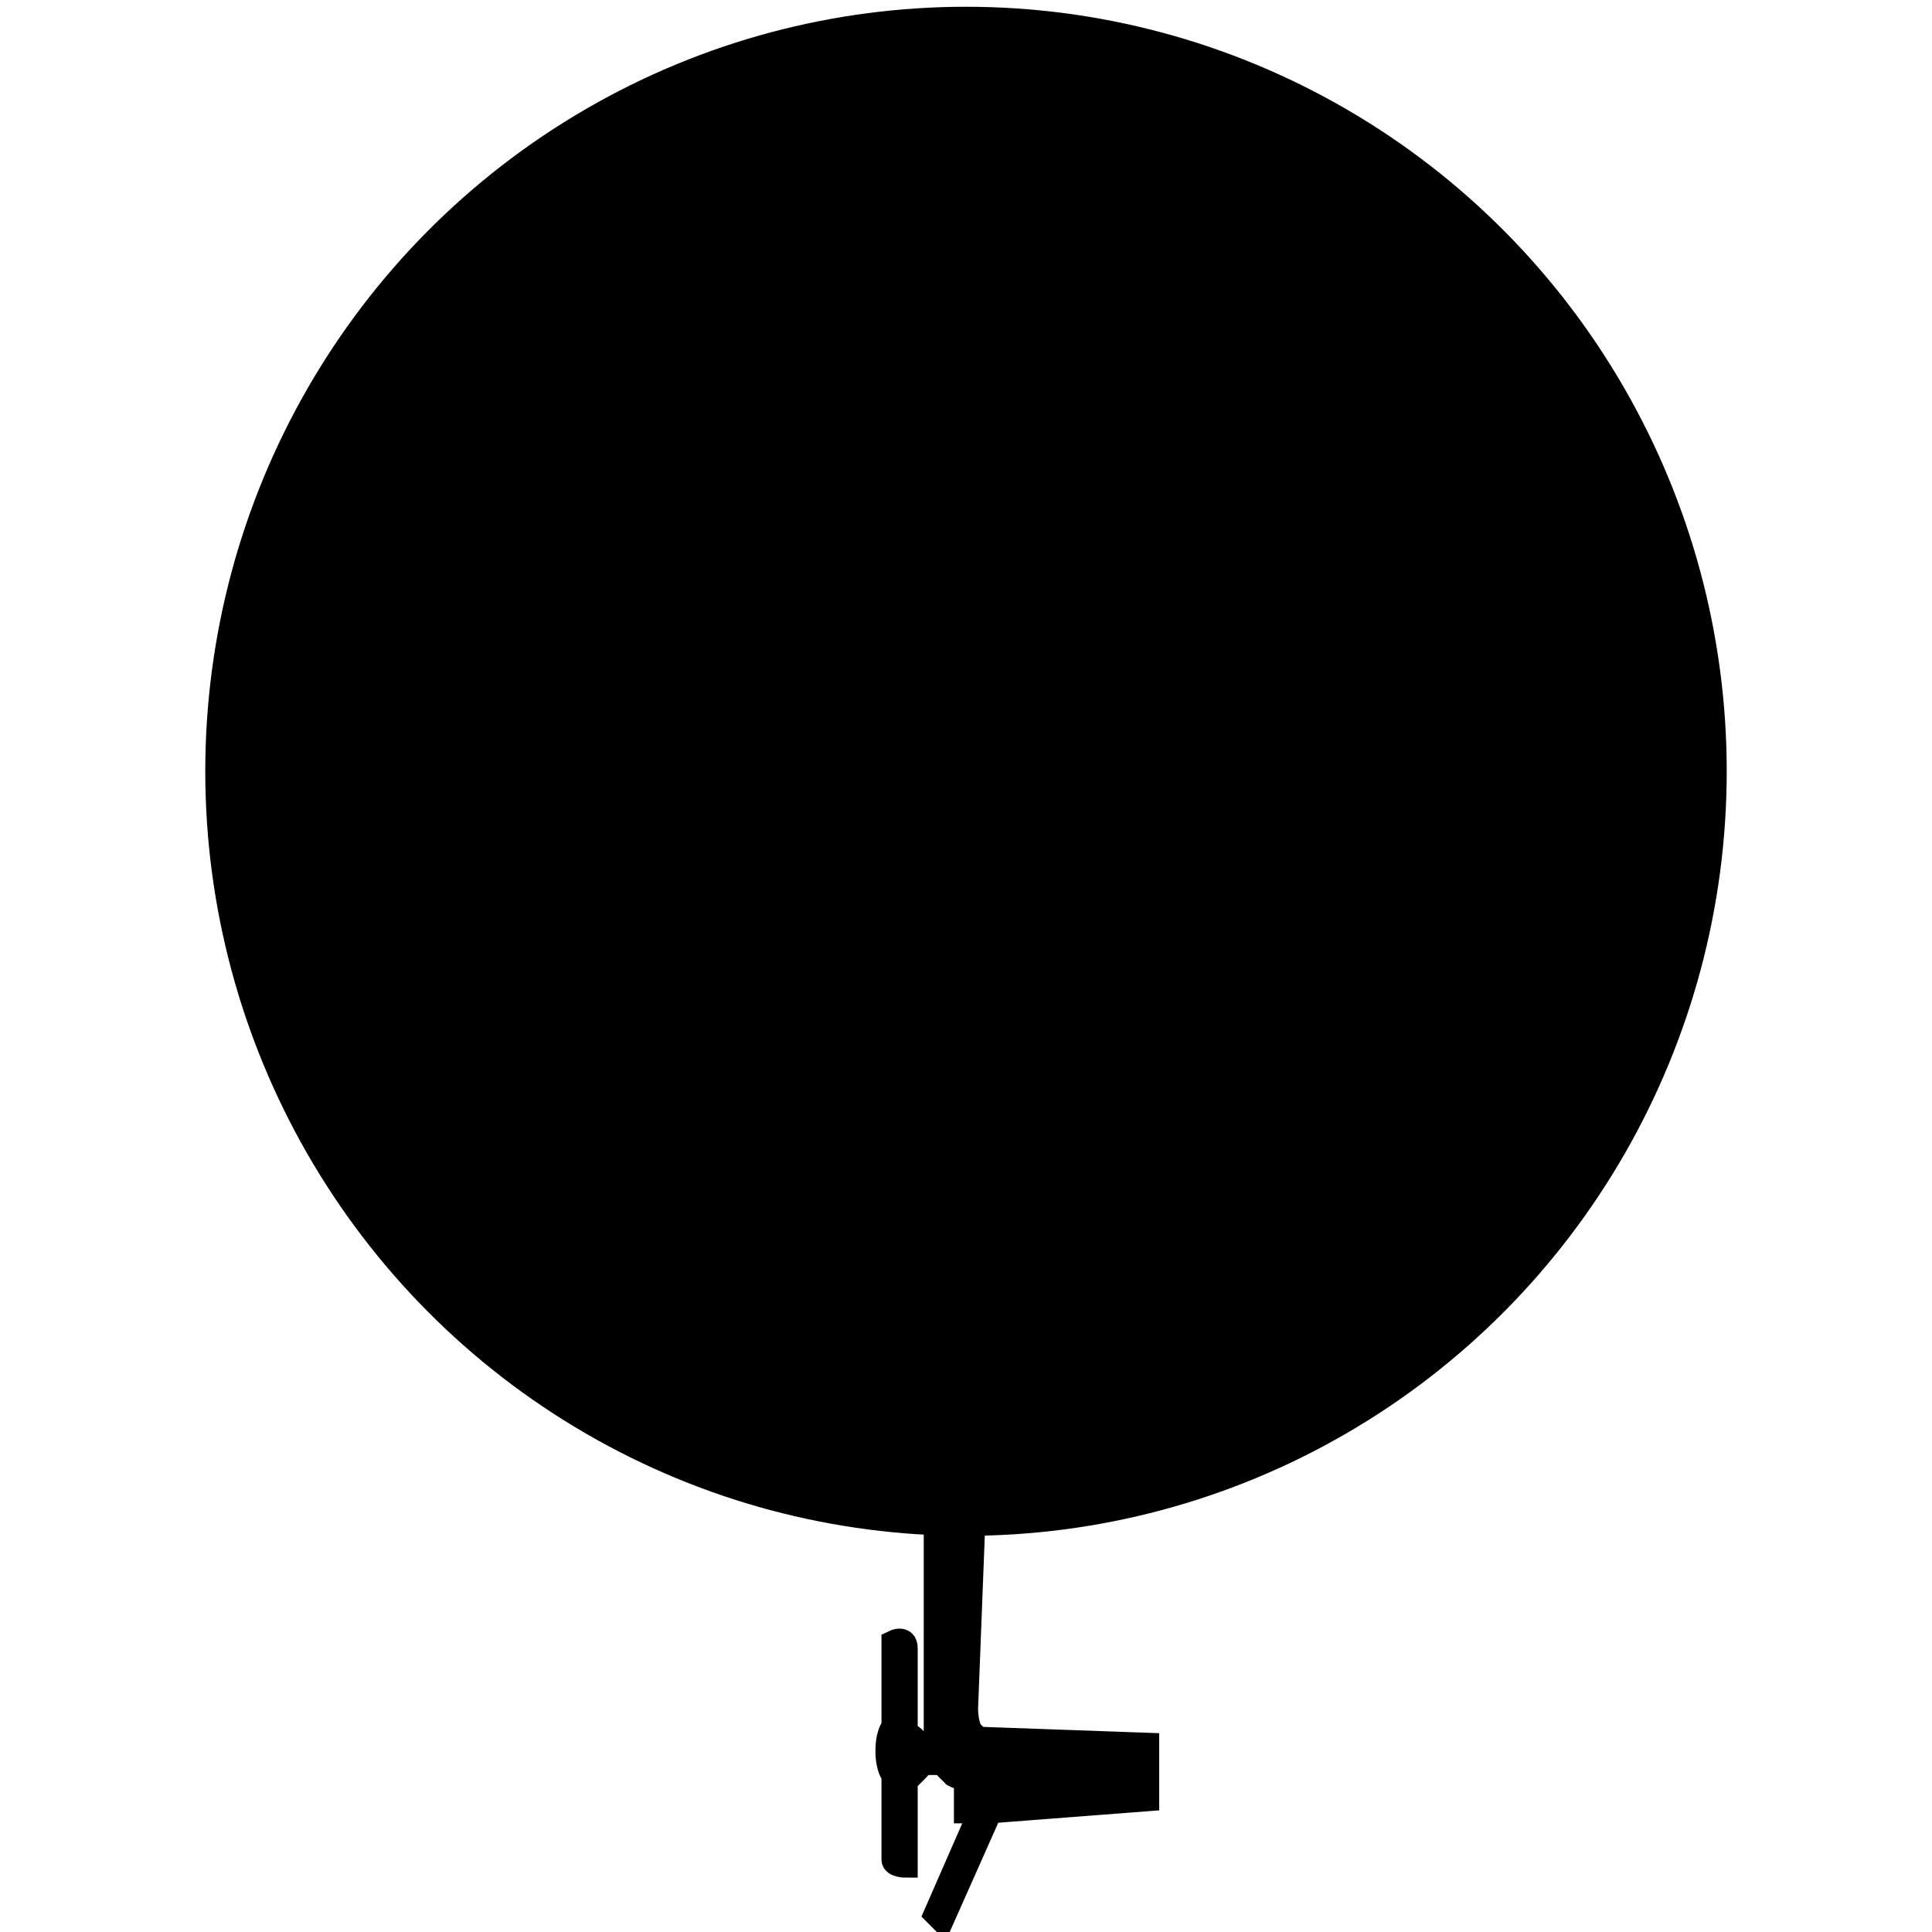 <svg xmlns="http://www.w3.org/2000/svg" viewBox="0 0 32 32"><path fill="{fillColor}" stroke="{strokeColor}" stroke-width=".4" d="M16.2 28.8l-.1-.1c-.1-.1-.1-.4-.1-.4l.4-10.3.2-.1c.2-.1.3-.7.3-.7l.5-2.1 1.2-.2-.1.8h.3V8.3s0-.1-.1-.1-.1.1-.1.1v2.5h-.9s0-.7-.1-2.4c-.2-2-1.6-1.9-1.6-1.9h-.2s-.2 0-.4.1c-.6.3-.8 1-1 1.6-.2.7-.3 2.6-.3 2.6h-.8V8.4s0-.2-.1-.2c-.2 0-.2.1-.2.1v7.4h.5l-.1-.8 1.2.2s.1.6.3 1.7c.1 1.1.6 1.2.6 1.2v11h-.1s-.1.1-.2-.1c0-.1-.2-.2-.2-.2v-1.4c0-.2-.2-.1-.2-.1v1.4s-.1.1-.1.4c0 .3.1.4.1.4v1.4c0 .1.2.1.2.1v-1.4l.2-.2c.1-.1.1-.2.1-.2h.2l-.1.1h.2l.2.2c.2.1.2 0 .2 0v.6h.1l.1.1-.7 1.6.1.1.8-1.8 2.6-.2v-.9zM17.7 13v-1.7l.9-.1v3.3l-1.1.1s.1-.9.2-1.6zm-4.4 1.6v-3.4l.8.1v.9s0 .5.1 1c.1.6.3 1.5.3 1.5z" fill-rule="evenodd" clip-rule="evenodd" /><circle fill="{fillColor}" stroke="{strokeColor}" stroke-width=".4" cx="15.999" cy="1025.4" r="12.4" fill-opacity=".392" stroke-linejoin="round" transform="matrix(1 0 0 1.005 .001 -1017.752)" /></svg>
